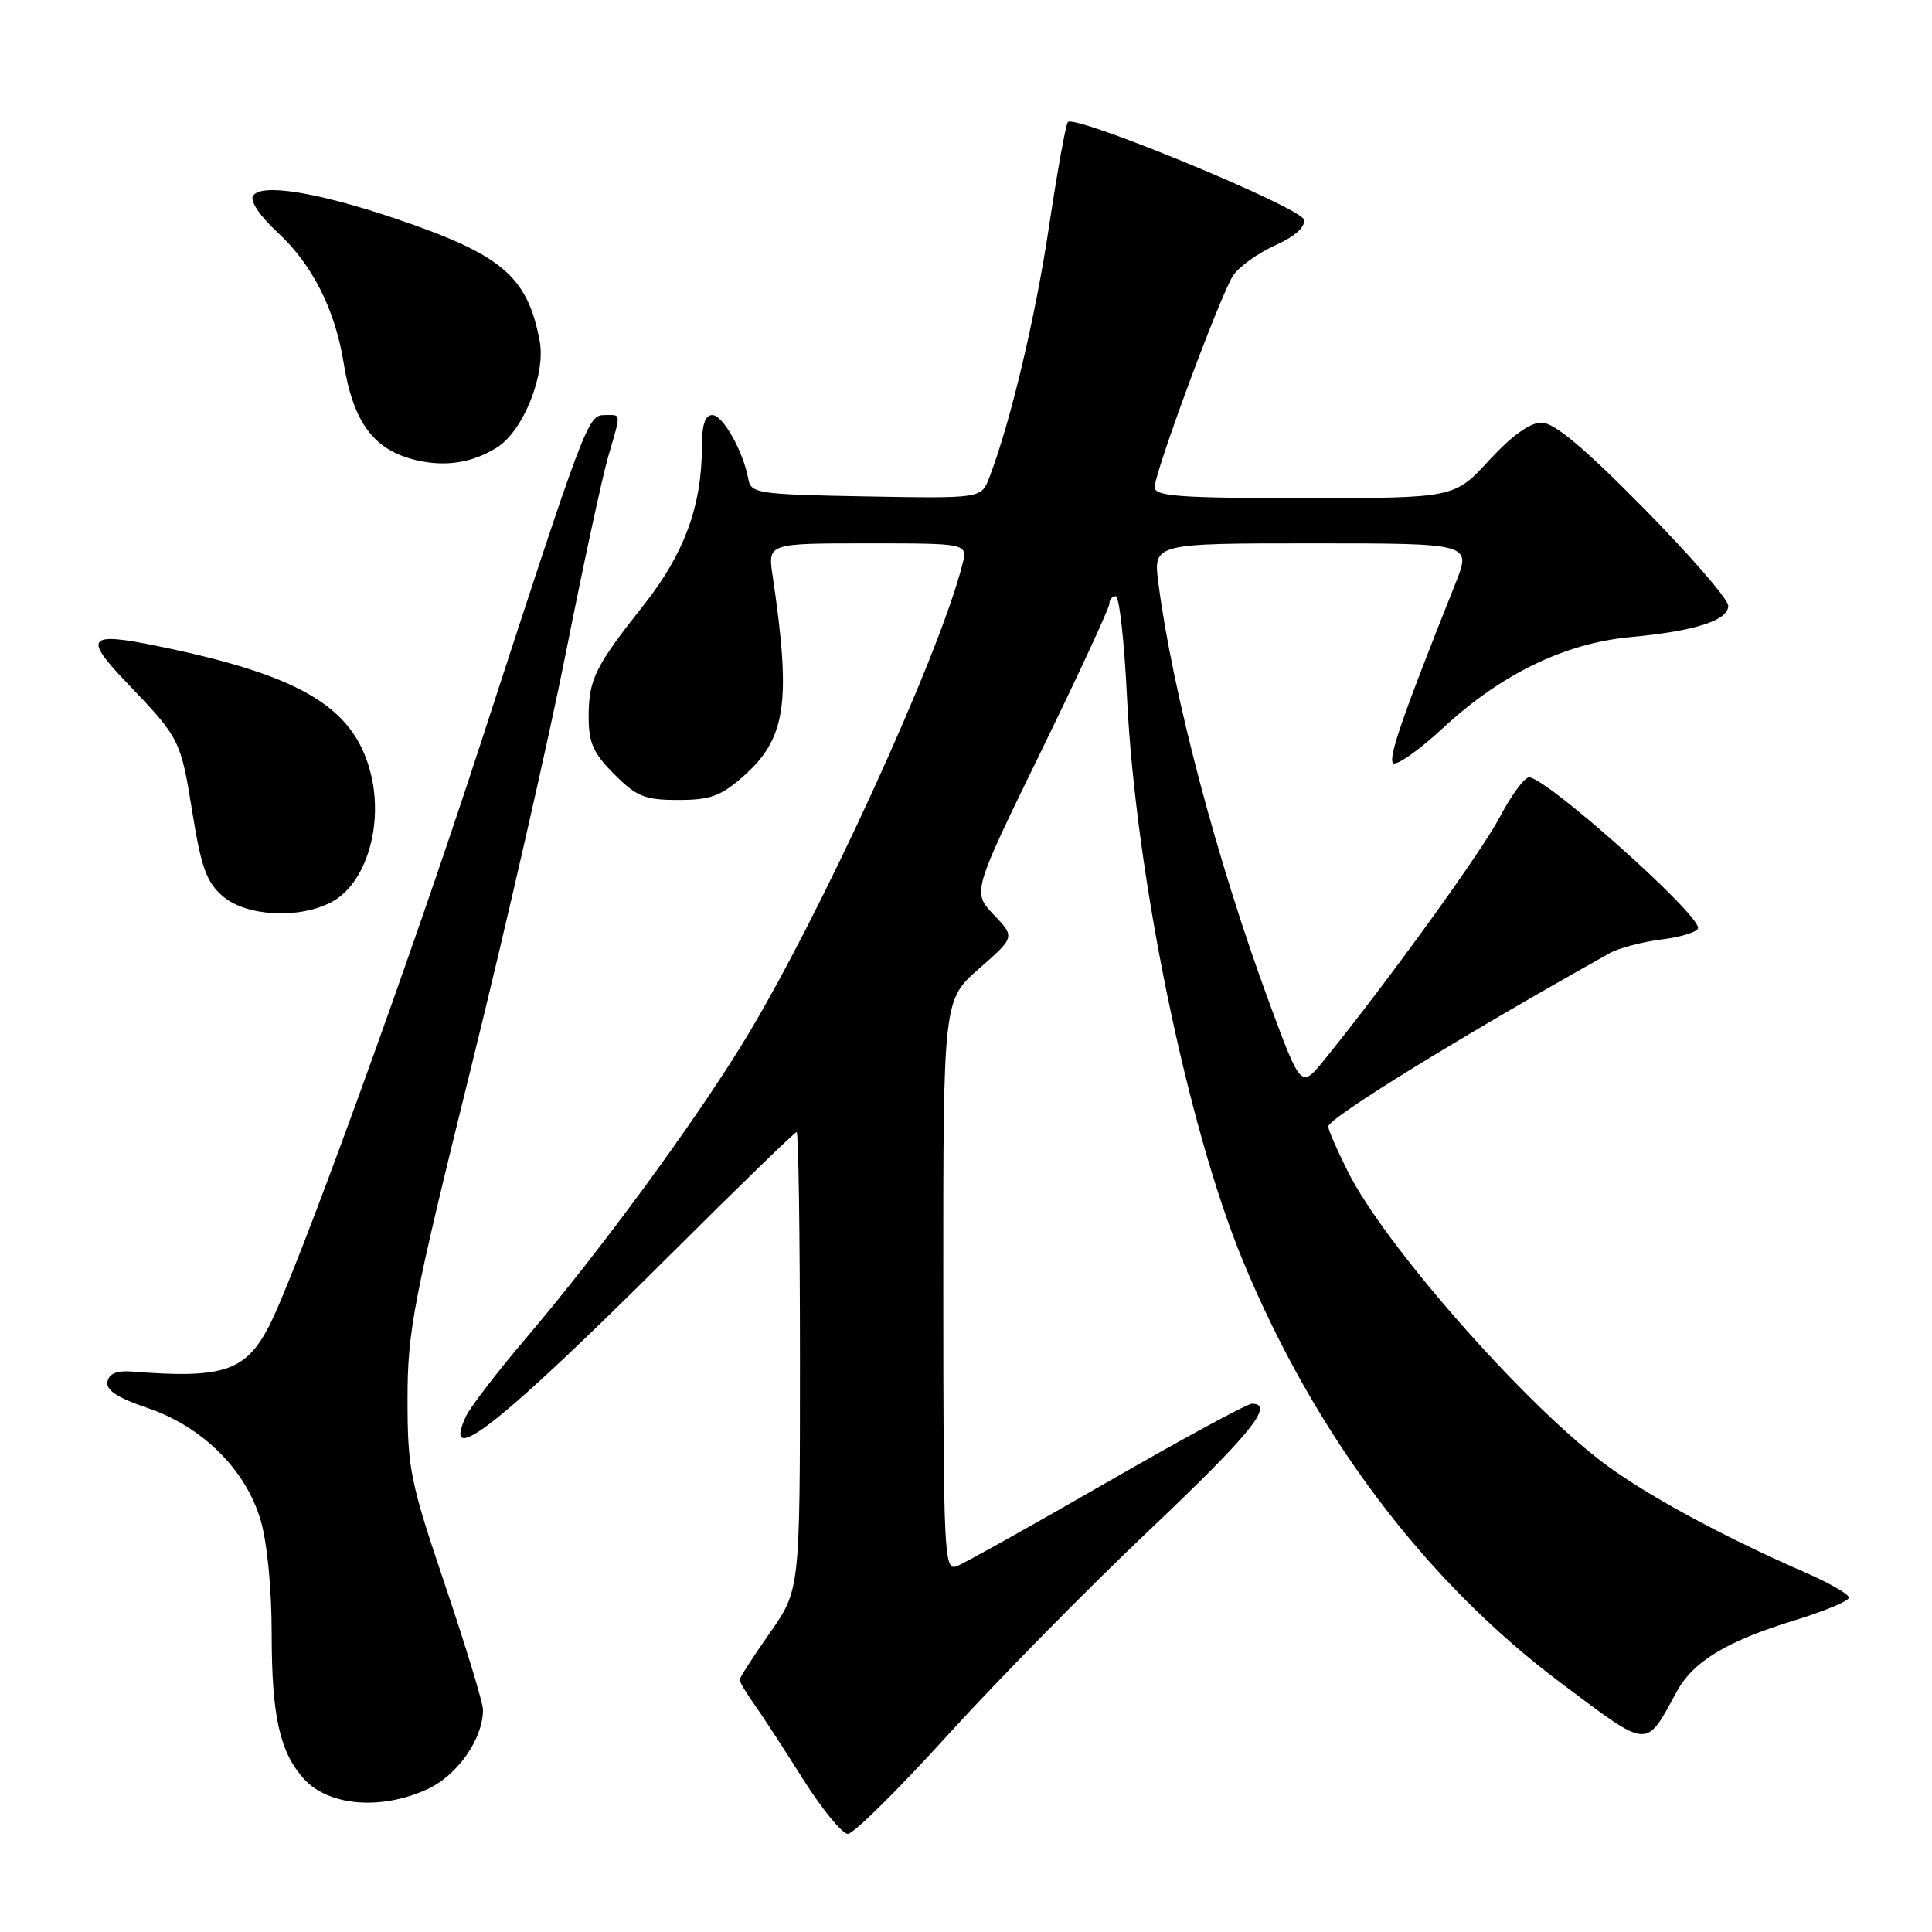 <?xml version="1.0" encoding="UTF-8" standalone="no"?>
<!DOCTYPE svg PUBLIC "-//W3C//DTD SVG 1.1//EN" "http://www.w3.org/Graphics/SVG/1.1/DTD/svg11.dtd" >
<svg xmlns="http://www.w3.org/2000/svg" xmlns:xlink="http://www.w3.org/1999/xlink" version="1.1" viewBox="0 0 256 256">
 <g >
 <path fill="currentColor"
d=" M 125.54 229.95 C 132.05 222.78 144.04 210.58 152.19 202.85 C 165.71 190.03 168.98 186.00 165.88 186.00 C 165.26 186.00 156.60 190.70 146.63 196.44 C 136.66 202.18 127.71 207.18 126.75 207.54 C 125.10 208.17 125.00 206.00 124.99 170.36 C 124.98 132.50 124.98 132.50 129.74 128.34 C 134.50 124.17 134.50 124.17 131.67 121.20 C 128.84 118.22 128.84 118.22 137.92 99.61 C 142.91 89.38 147.00 80.55 147.00 80.00 C 147.00 79.45 147.38 79.00 147.84 79.00 C 148.31 79.00 148.98 85.00 149.33 92.33 C 150.46 115.86 157.28 149.09 164.66 166.99 C 174.18 190.06 188.85 209.55 206.88 223.04 C 218.65 231.85 217.99 231.81 222.19 224.13 C 224.38 220.14 228.76 217.48 237.74 214.72 C 241.72 213.50 244.99 212.14 244.99 211.69 C 245.00 211.25 242.41 209.76 239.25 208.38 C 227.99 203.47 217.59 197.80 212.09 193.56 C 201.25 185.22 183.40 164.81 178.62 155.28 C 177.18 152.41 176.00 149.71 176.00 149.27 C 176.00 148.16 193.79 137.20 213.33 126.28 C 214.52 125.62 217.64 124.80 220.25 124.47 C 222.86 124.15 225.00 123.46 225.00 122.95 C 225.00 120.95 204.86 103.00 202.61 103.00 C 202.00 103.00 200.26 105.37 198.74 108.25 C 196.30 112.90 183.97 129.95 175.45 140.47 C 172.39 144.23 172.39 144.23 168.19 132.87 C 161.27 114.14 155.38 91.86 153.49 77.25 C 152.81 72.00 152.81 72.00 173.89 72.00 C 194.97 72.00 194.97 72.00 192.88 77.25 C 186.01 94.45 184.00 100.20 184.55 101.08 C 184.88 101.62 187.93 99.51 191.31 96.37 C 198.95 89.30 207.40 85.22 216.03 84.42 C 224.60 83.62 229.00 82.22 229.00 80.27 C 229.00 79.40 223.96 73.59 217.81 67.35 C 209.85 59.28 205.93 56.00 204.26 56.00 C 202.72 56.00 200.32 57.73 197.31 61.00 C 192.70 66.00 192.70 66.00 172.85 66.00 C 156.26 66.00 153.00 65.76 153.00 64.56 C 153.00 62.57 161.69 39.12 163.39 36.52 C 164.16 35.36 166.65 33.56 168.93 32.53 C 171.61 31.32 172.97 30.10 172.78 29.10 C 172.48 27.53 142.51 15.15 141.50 16.17 C 141.23 16.44 140.10 22.70 138.99 30.08 C 137.16 42.24 133.89 55.96 131.09 63.28 C 130.03 66.05 130.03 66.05 114.78 65.78 C 100.42 65.52 99.50 65.38 99.16 63.50 C 98.50 59.82 95.79 55.00 94.39 55.00 C 93.42 55.00 93.00 56.30 93.00 59.28 C 93.00 67.02 90.65 73.40 85.32 80.14 C 78.81 88.37 78.00 90.02 78.00 95.03 C 78.00 98.44 78.62 99.82 81.40 102.60 C 84.37 105.57 85.44 106.00 89.87 106.00 C 94.09 106.00 95.51 105.49 98.40 102.95 C 104.18 97.88 104.88 93.17 102.37 76.25 C 101.74 72.00 101.74 72.00 114.98 72.00 C 128.22 72.00 128.22 72.00 127.53 74.75 C 124.52 86.78 108.60 121.56 98.61 137.92 C 91.97 148.81 79.35 165.99 69.54 177.50 C 65.80 181.90 62.27 186.51 61.70 187.75 C 58.44 194.92 66.43 188.58 88.81 166.26 C 97.78 157.32 105.32 150.00 105.56 150.00 C 105.80 150.00 106.00 163.65 106.00 180.33 C 106.00 210.67 106.00 210.67 102.00 216.38 C 99.80 219.52 98.00 222.31 98.00 222.58 C 98.00 222.86 98.86 224.30 99.92 225.79 C 100.98 227.28 103.90 231.76 106.41 235.75 C 108.93 239.74 111.60 243.00 112.35 243.00 C 113.09 243.00 119.03 237.13 125.54 229.95 Z  M 56.58 237.10 C 60.59 235.28 64.00 230.43 64.00 226.55 C 64.00 225.64 61.75 218.24 59.00 210.10 C 54.33 196.28 54.00 194.63 54.00 185.40 C 54.00 176.35 54.73 172.57 62.41 141.50 C 67.04 122.80 72.69 98.05 74.98 86.50 C 77.27 74.95 79.79 63.28 80.57 60.57 C 82.33 54.51 82.37 55.00 80.10 55.00 C 77.88 55.00 77.59 55.79 63.53 99.00 C 54.38 127.13 39.22 168.83 35.64 175.74 C 32.54 181.71 29.55 182.70 17.53 181.74 C 15.49 181.58 14.46 182.00 14.24 183.07 C 14.01 184.20 15.53 185.20 19.53 186.56 C 26.81 189.03 32.54 194.70 34.53 201.41 C 35.40 204.35 36.00 210.49 36.00 216.53 C 36.00 227.37 37.07 232.16 40.26 235.70 C 43.52 239.30 50.42 239.90 56.58 237.10 Z  M 43.85 119.57 C 48.55 117.15 50.93 109.16 49.04 102.15 C 46.74 93.62 39.73 89.48 21.00 85.63 C 11.63 83.70 11.00 84.40 16.73 90.39 C 23.87 97.86 23.93 97.98 25.49 107.64 C 26.66 114.94 27.37 116.90 29.51 118.75 C 32.58 121.41 39.54 121.81 43.85 119.57 Z  M 65.84 59.30 C 69.33 57.12 72.34 49.62 71.51 45.18 C 69.90 36.61 66.51 33.74 52.42 28.97 C 42.01 25.45 34.57 24.26 33.53 25.95 C 33.10 26.65 34.44 28.64 36.88 30.89 C 41.36 35.03 44.41 41.07 45.52 48.00 C 46.80 56.03 49.54 59.69 55.26 61.00 C 59.09 61.88 62.62 61.32 65.84 59.30 Z "/>
</g>
</svg>